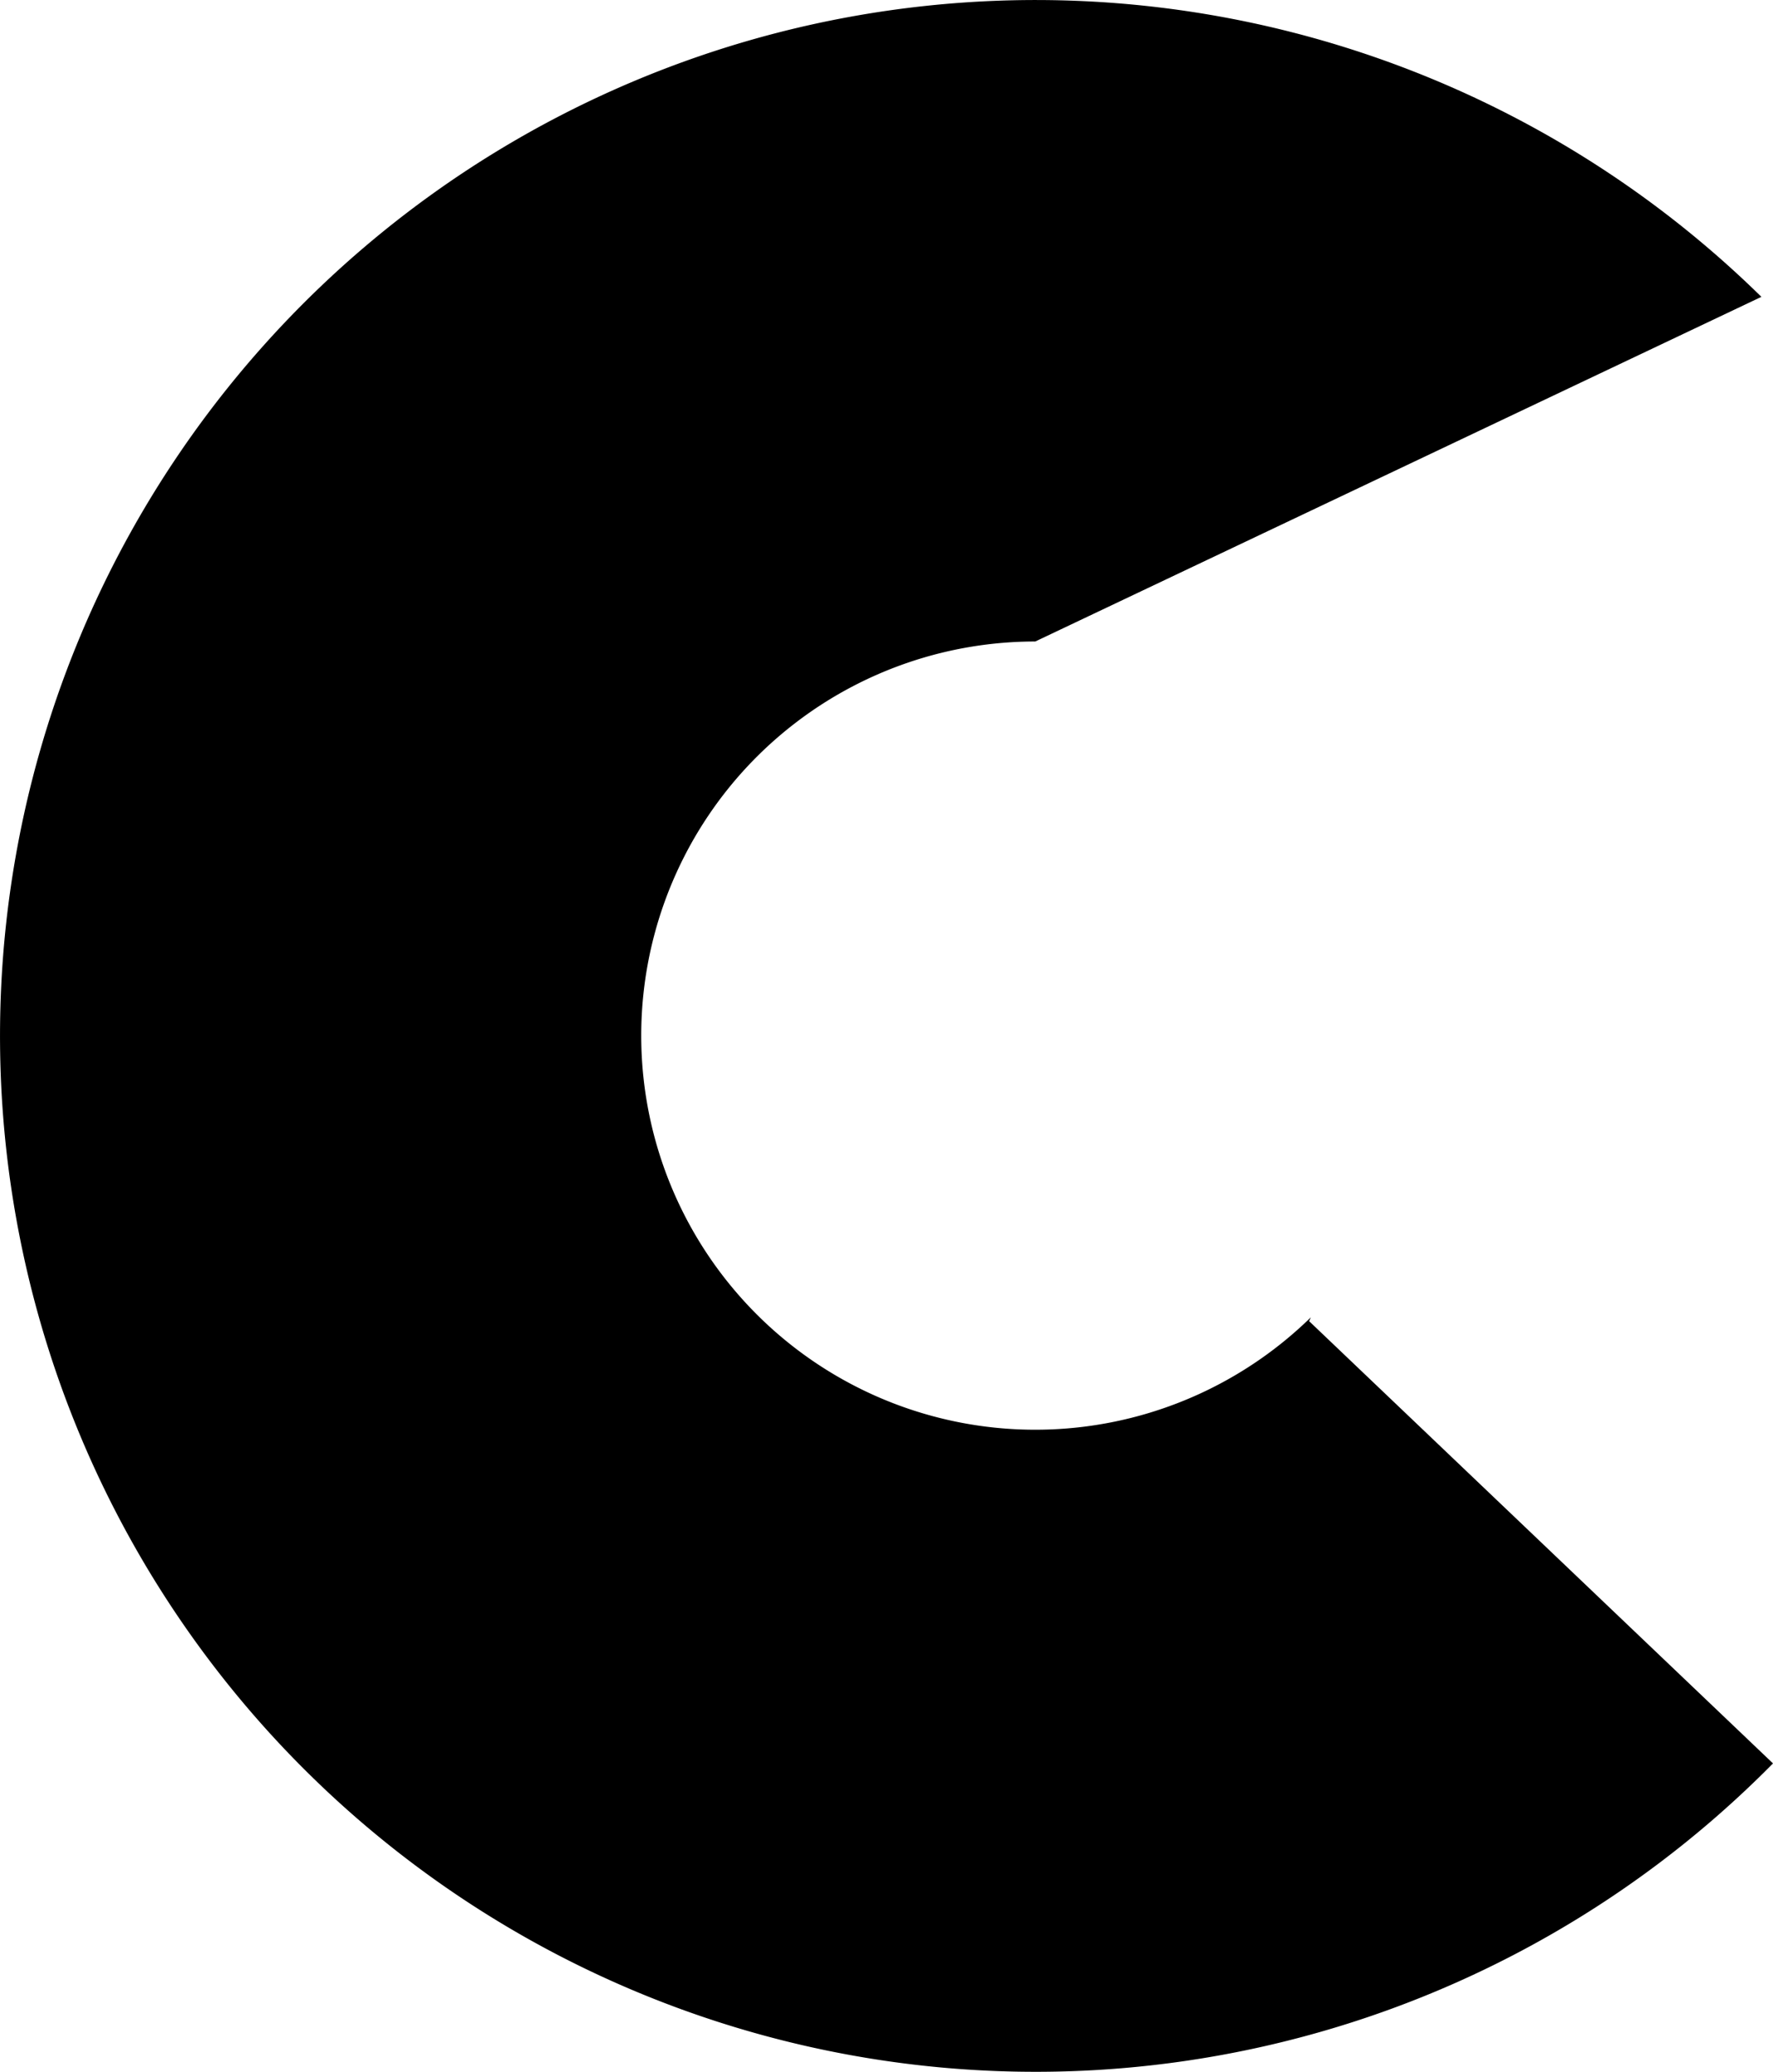 <svg xmlns="http://www.w3.org/2000/svg" viewBox="0 0 44.159 51.59">
  <title>Element 5</title>
  <g id="Ebene_2" data-name="Ebene 2">
    <g id="Ebene_1-2" data-name="Ebene 1">
      <path d="M32.606,32.899,44.159,43.911a25.795,25.795,0,1,1-.289-36.519L25.785,15.974a9.814,9.814,0,1,0,6.863,16.829"/>
    </g>
  </g>
</svg>
